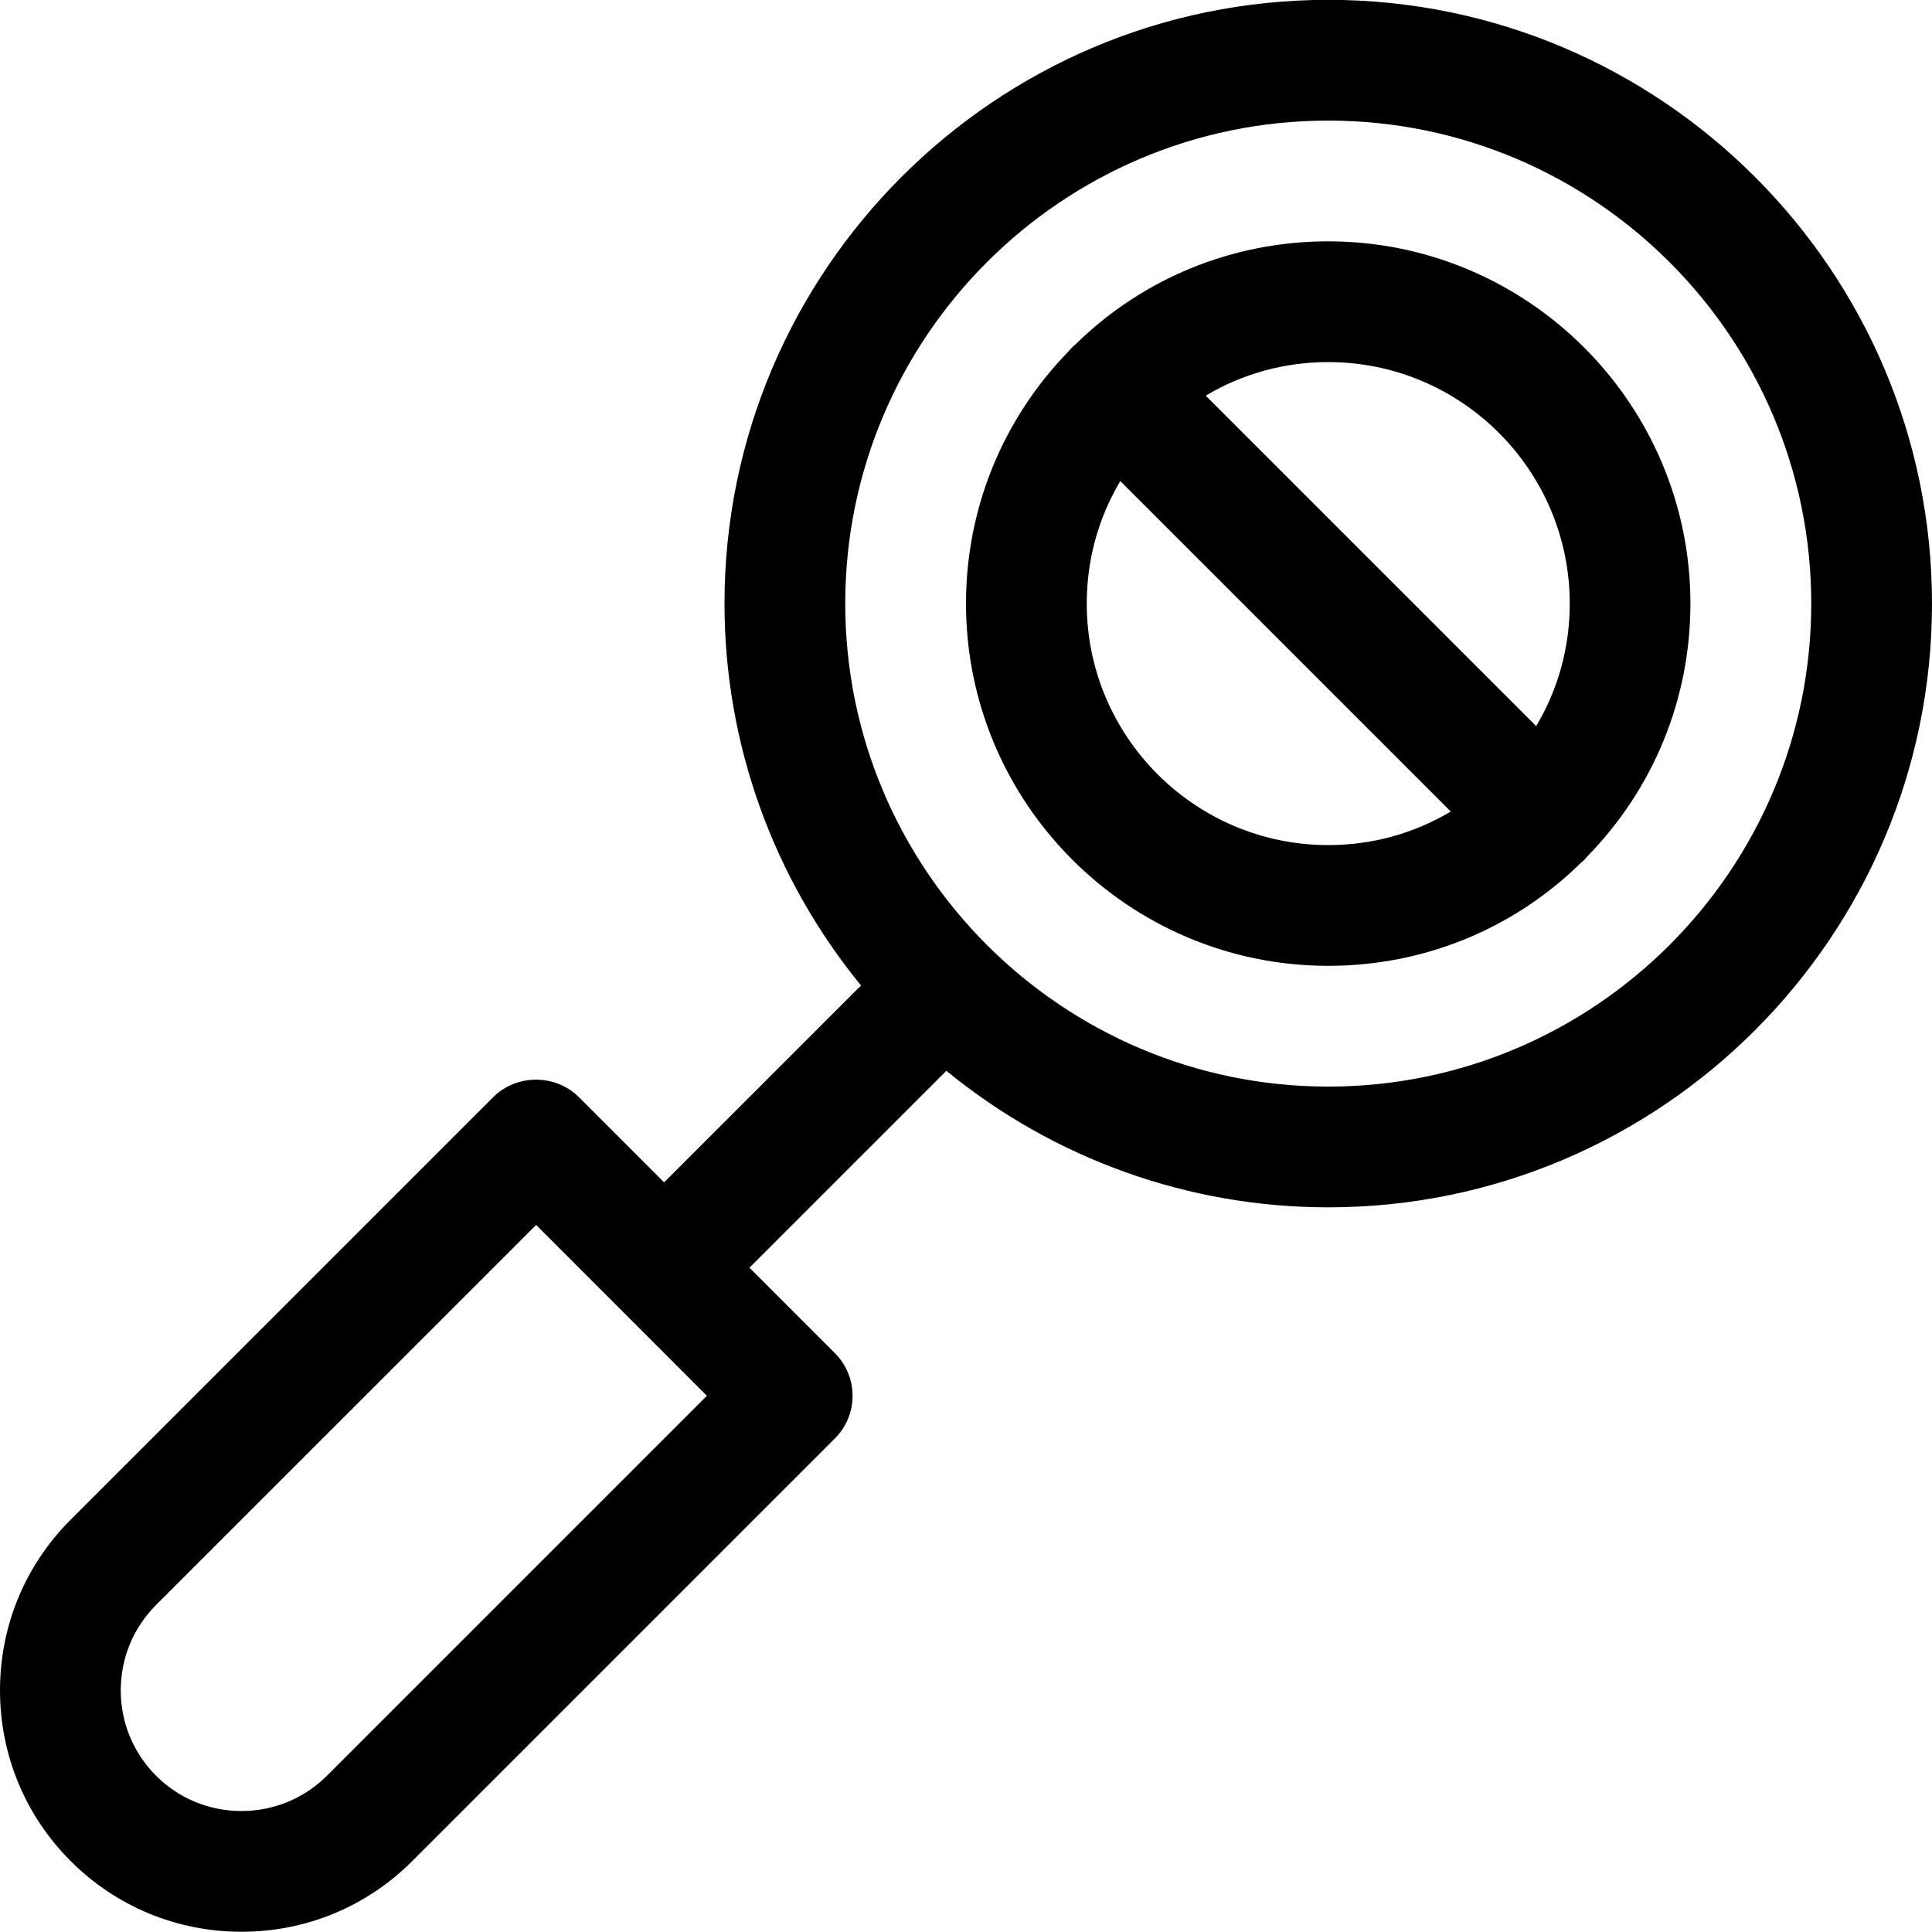 <?xml version="1.0" encoding="utf-8"?>
<!-- Generator: Adobe Illustrator 22.1.0, SVG Export Plug-In . SVG Version: 6.00 Build 0)  -->
<svg version="1.1" id="Layer_1" xmlns="http://www.w3.org/2000/svg" xmlns:xlink="http://www.w3.org/1999/xlink" x="0px" y="0px"
	 viewBox="0 0 24 24" style="enable-background:new 0 0 24 24;" xml:space="preserve">
<title>tools-crescent-wench</title>
<g>
	<path d="M3,23.997c-0.802,0-1.555-0.312-2.121-0.877C0.312,22.553,0,21.799,0,20.998s0.312-1.555,0.879-2.121l5.25-5.25
		c0.137-0.137,0.33-0.215,0.53-0.215s0.393,0.078,0.53,0.215l1.061,1.061l2.446-2.446C9.6,10.903,9,9.233,9,7.498
		c0-4.135,3.365-7.5,7.5-7.5s7.5,3.365,7.5,7.5s-3.365,7.5-7.5,7.5c-1.734,0-3.405-0.6-4.744-1.696l-2.446,2.446l1.061,1.061
		c0.142,0.142,0.22,0.33,0.22,0.53s-0.078,0.389-0.22,0.53l-5.25,5.25C4.556,23.685,3.802,23.997,3,23.997z M1.939,19.937
		C1.656,20.221,1.5,20.598,1.5,20.998s0.156,0.777,0.439,1.061C2.222,22.342,2.599,22.497,3,22.497s0.778-0.156,1.061-0.438
		l4.72-4.72l-2.121-2.122L1.939,19.937z M16.5,1.498c-3.308,0-6,2.692-6,6c0,3.308,2.692,6,6,6s6-2.692,6-6
		C22.5,4.19,19.808,1.498,16.5,1.498z"/>
	<path d="M16.5,11.998c-2.481,0-4.5-2.019-4.5-4.5c0-1.182,0.456-2.298,1.285-3.145c0.012-0.015,0.024-0.029,0.036-0.041
		c0.01-0.01,0.022-0.02,0.035-0.03c0.837-0.824,1.956-1.284,3.143-1.284c2.481,0,4.5,2.019,4.5,4.5c0,1.182-0.456,2.298-1.285,3.145
		c-0.012,0.015-0.024,0.029-0.036,0.041c-0.01,0.01-0.022,0.02-0.035,0.03C18.806,11.539,17.687,11.998,16.5,11.998z M13.917,5.976
		C13.643,6.436,13.5,6.955,13.5,7.498c0,1.654,1.346,3,3,3c0.543,0,1.062-0.143,1.522-0.417L13.917,5.976z M19.083,9.02
		C19.357,8.56,19.5,8.041,19.5,7.498c0-1.654-1.346-3-3-3c-0.543,0-1.062,0.143-1.522,0.417L19.083,9.02z"/>
</g>
</svg>
